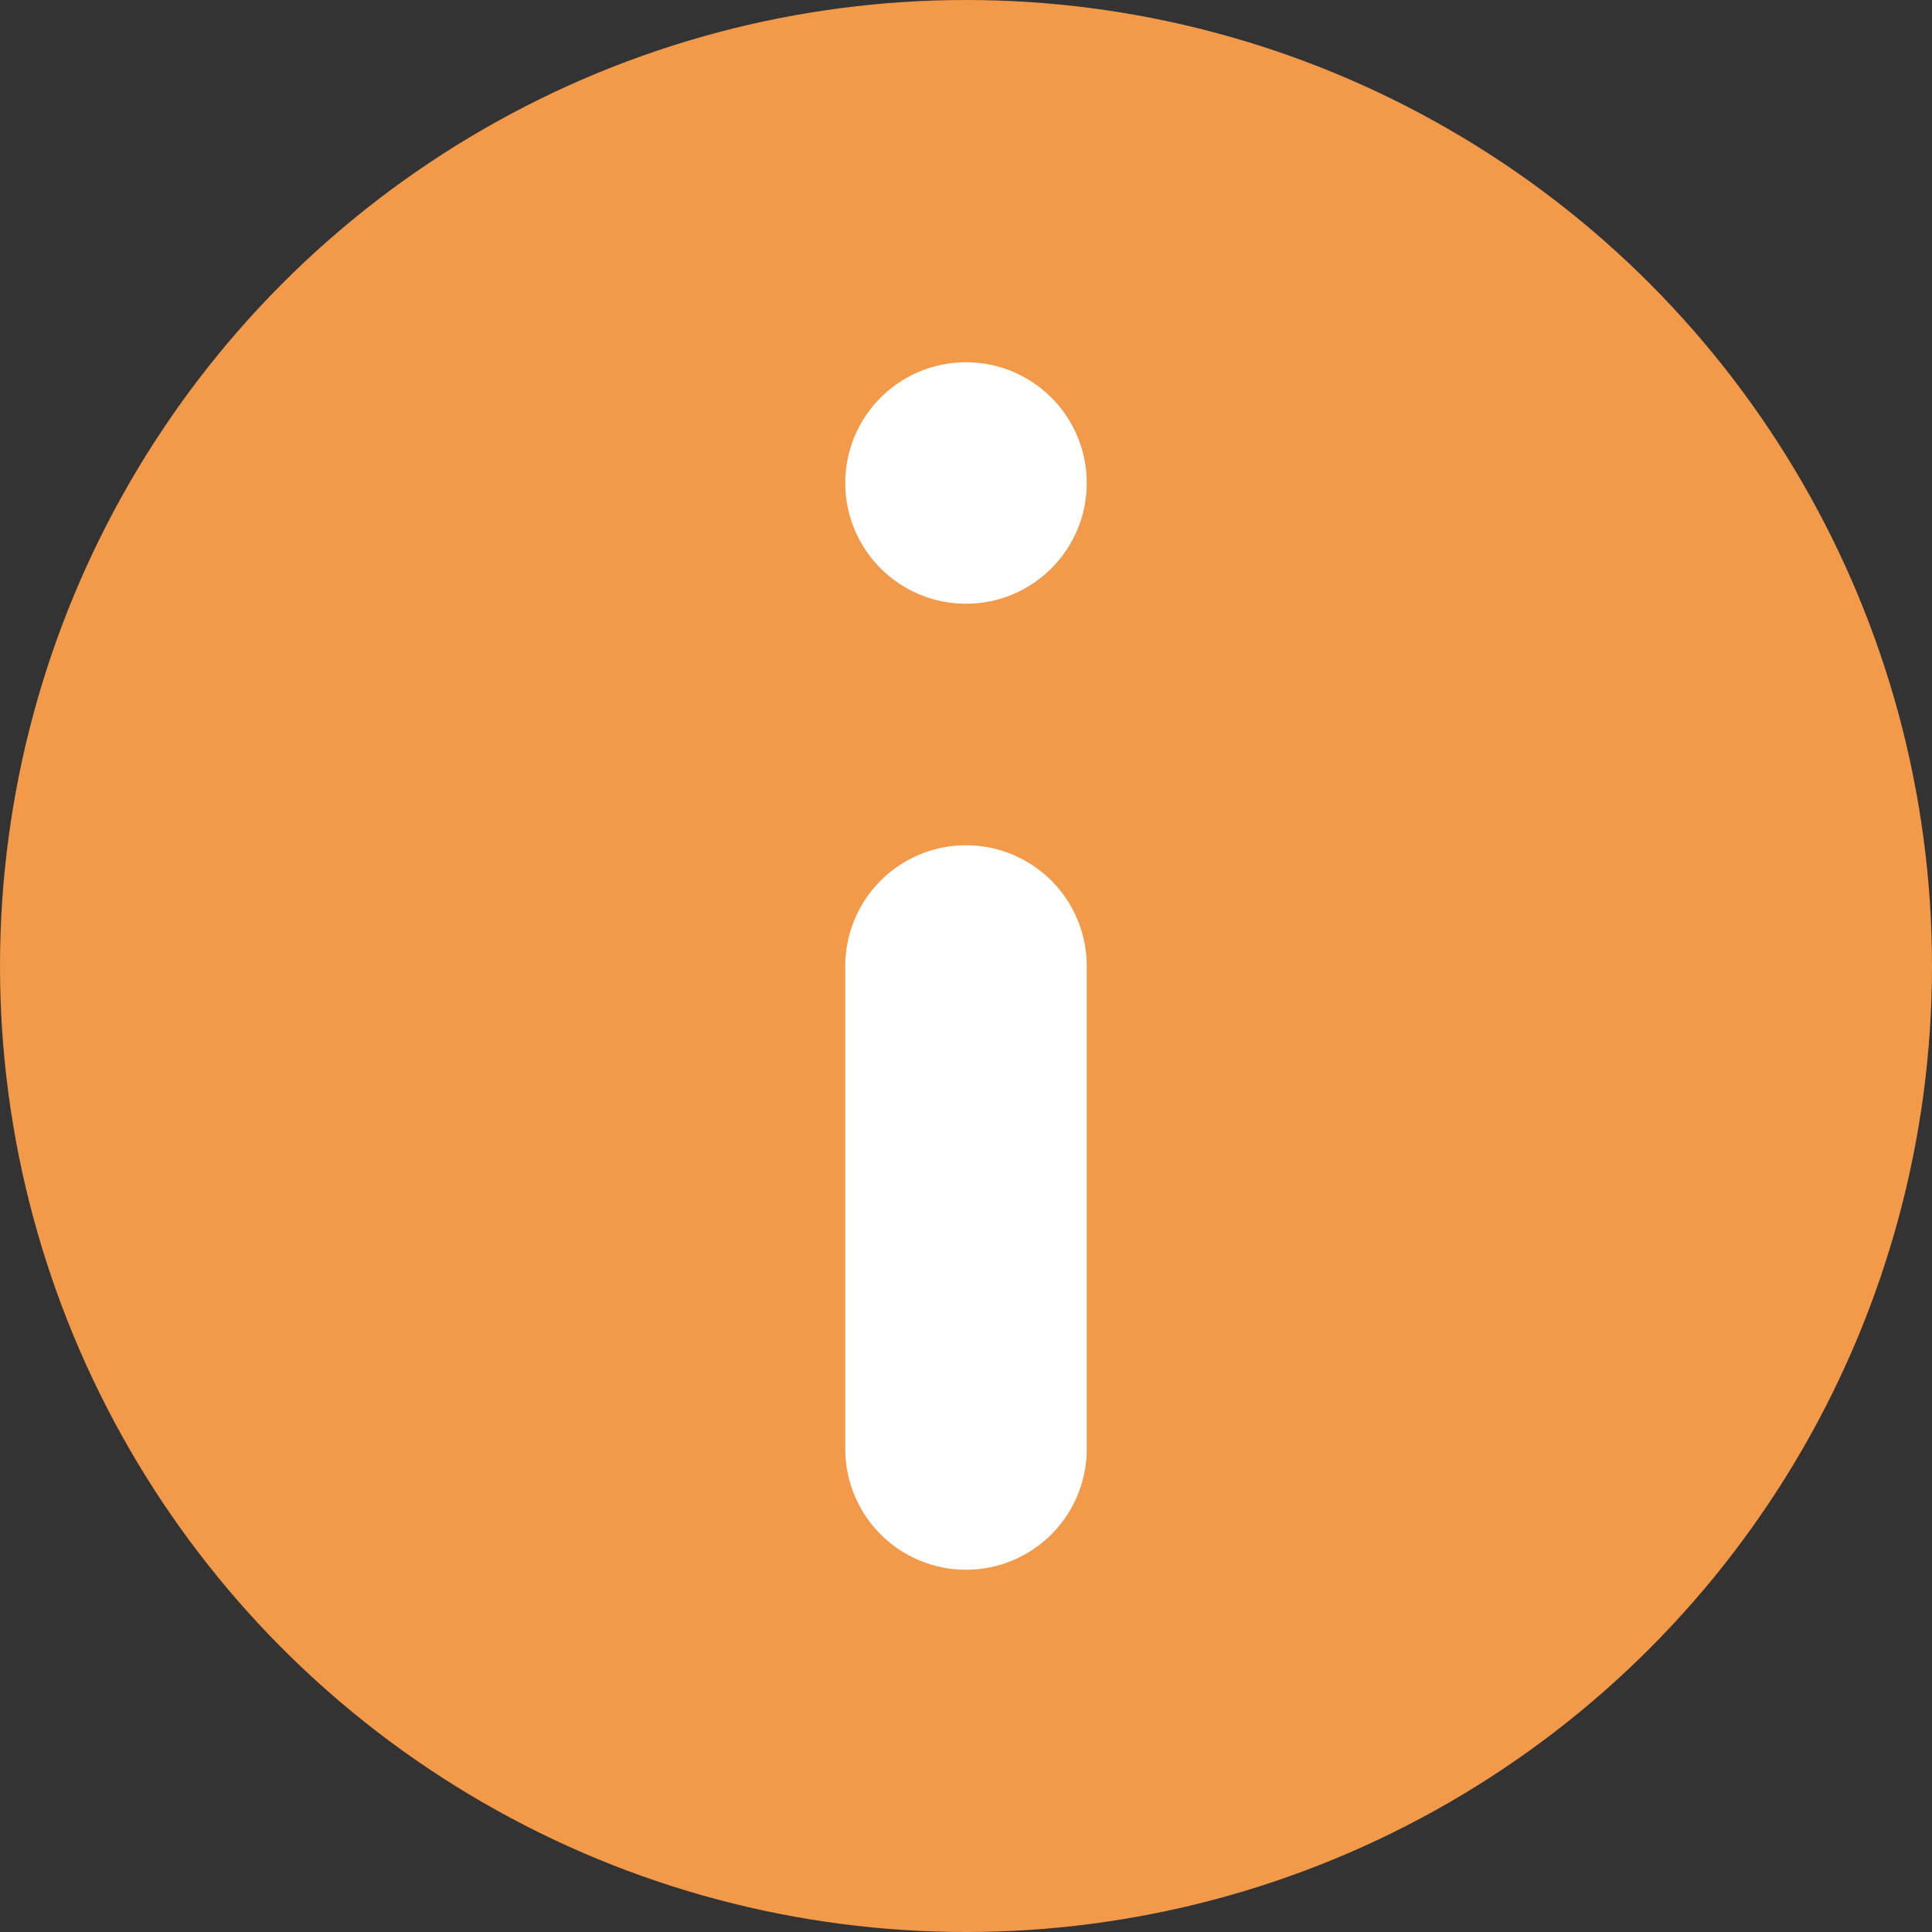 <svg width="16" height="16" viewBox="0 0 16 16" fill="none" xmlns="http://www.w3.org/2000/svg">
<rect x="0" y="0" width="16" height="16" fill="#333333" stroke="none"/>
<rect width="16" height="16" fill="black" fill-opacity="0"/>
<circle cx="8" cy="8" r="8" fill="#F2994A"/>
<path d="M8 12V8" stroke="white" stroke-width="2" stroke-linecap="round" stroke-linejoin="round"/>
<circle cx="8" cy="4" r="1" fill="white"/>
</svg>
